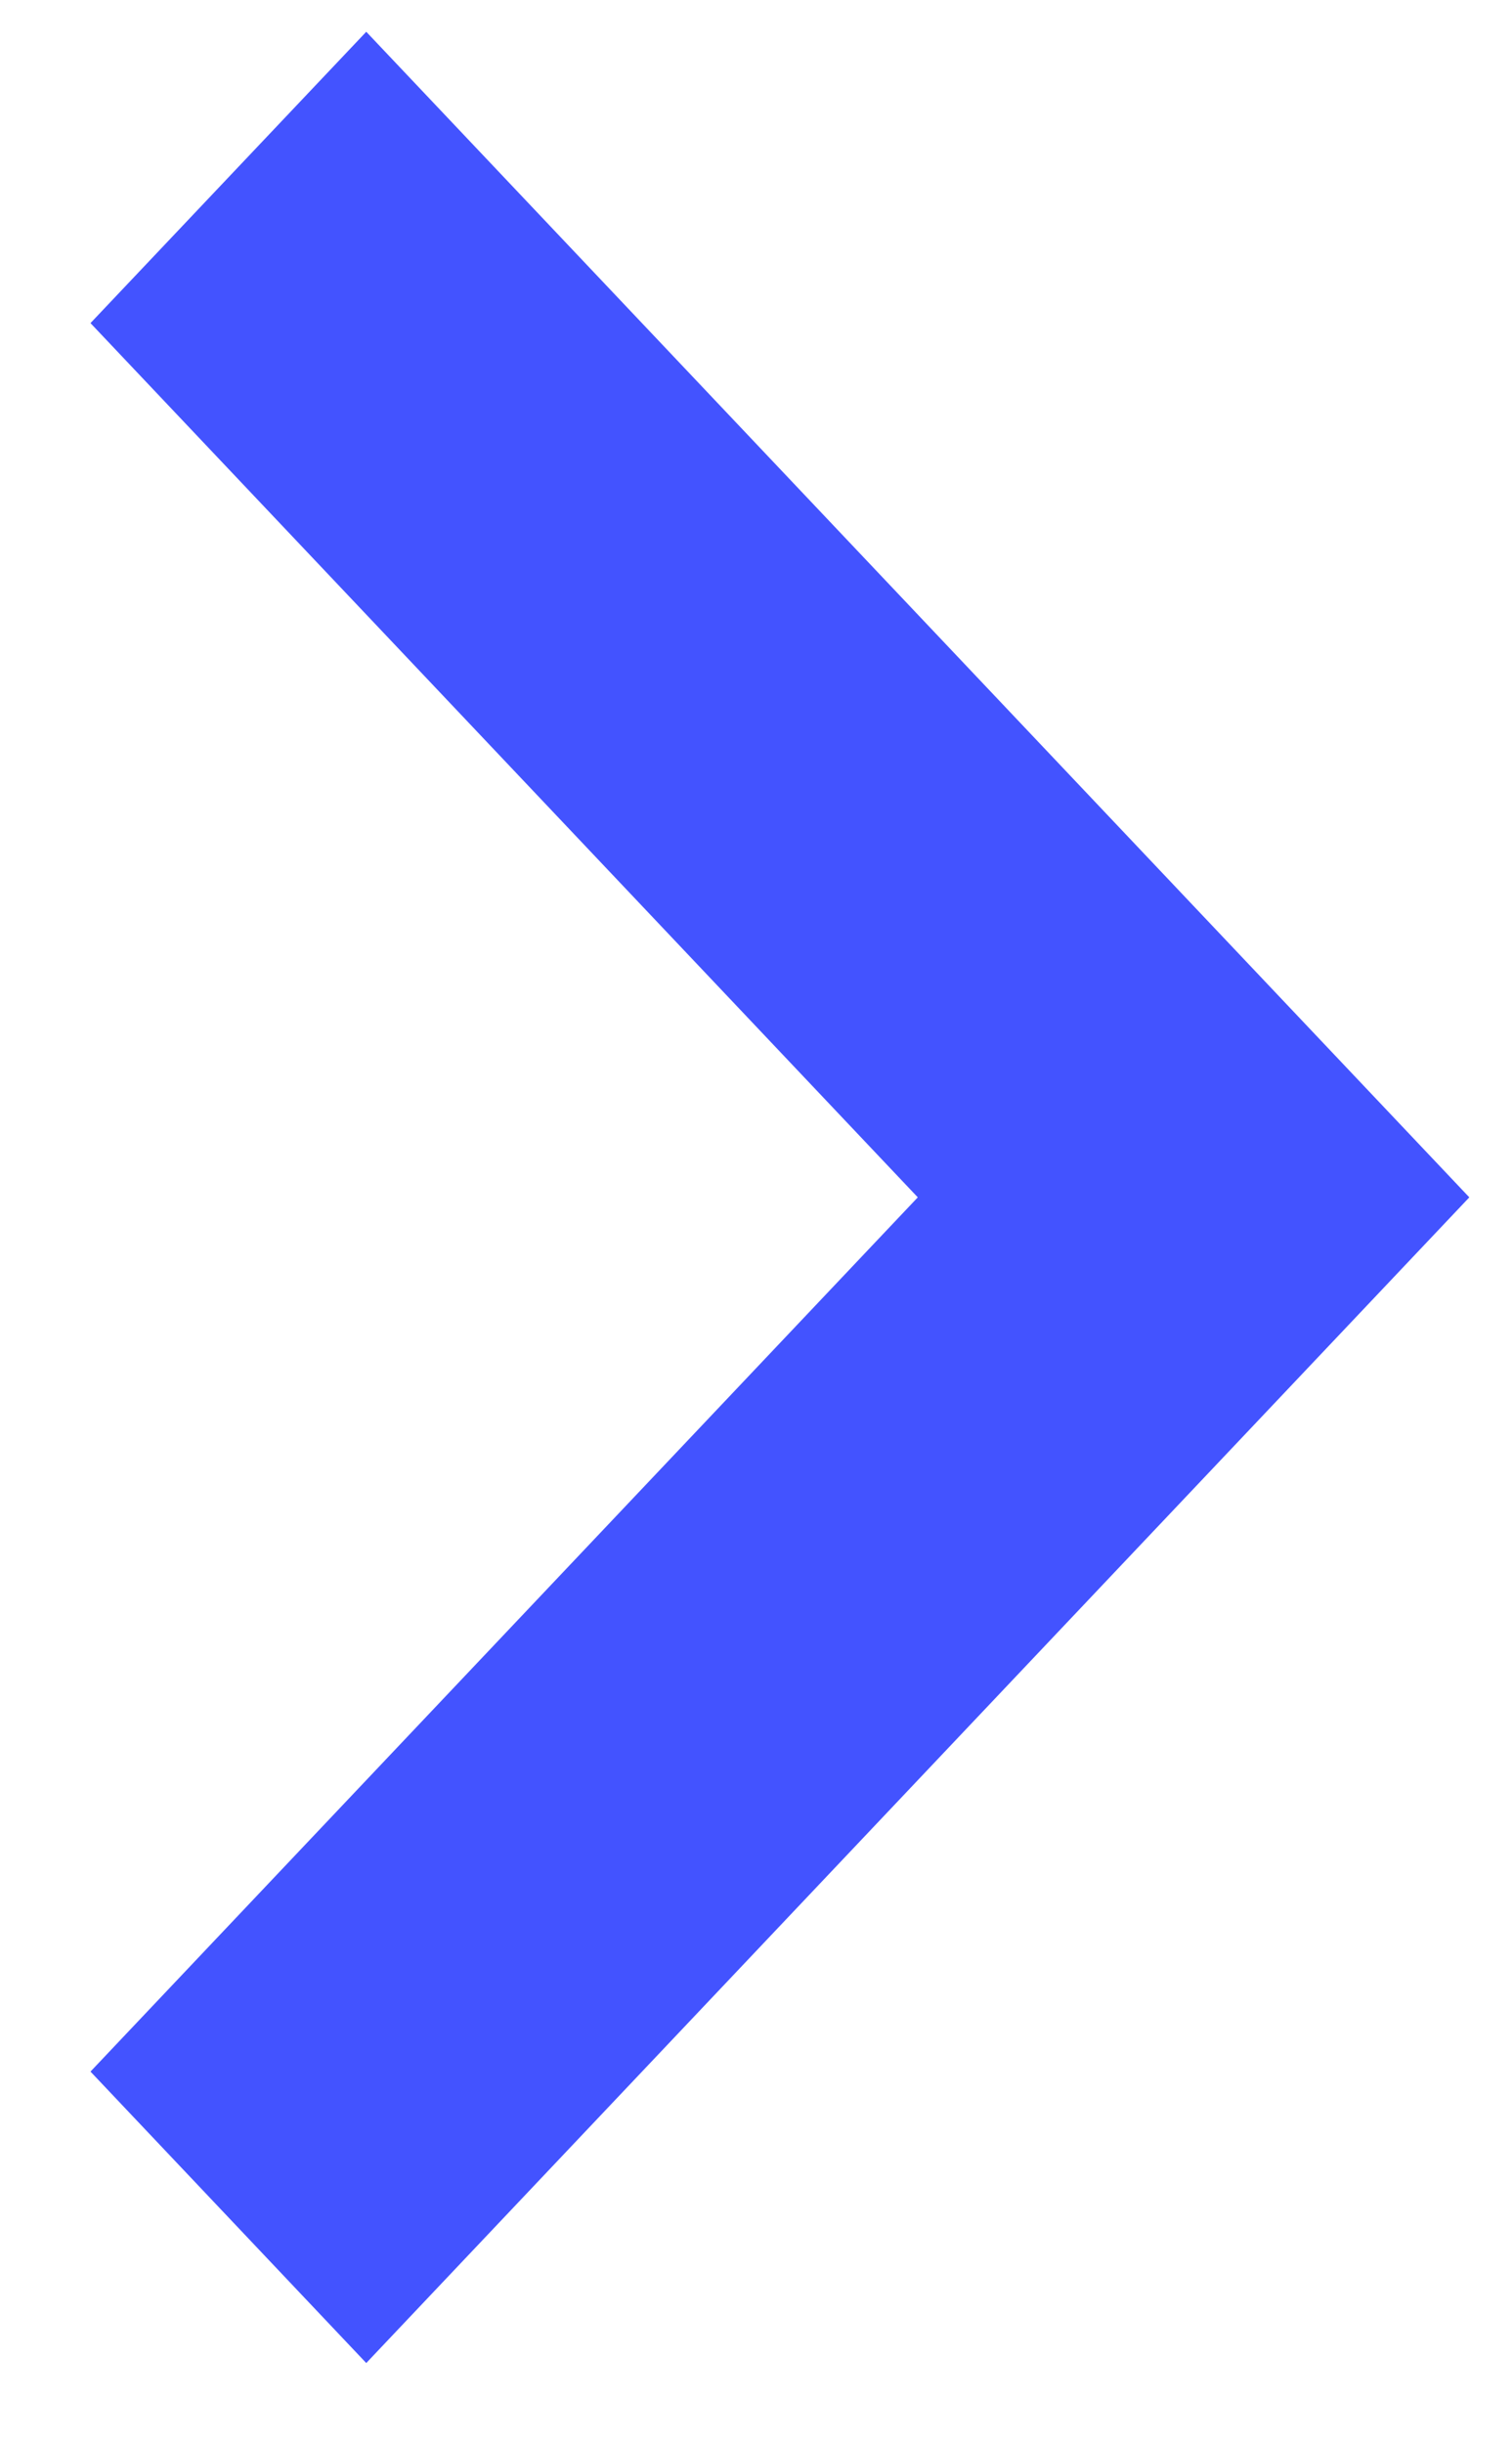 <svg width="13" height="21" viewBox="0 0 13 21" fill="none" xmlns="http://www.w3.org/2000/svg">
<path d="M12.633 10.287L3.149 0.273L0.778 2.776L7.891 10.287L0.778 17.798L3.149 20.302L12.633 10.287Z" fill="#4353FF"/>
</svg>
